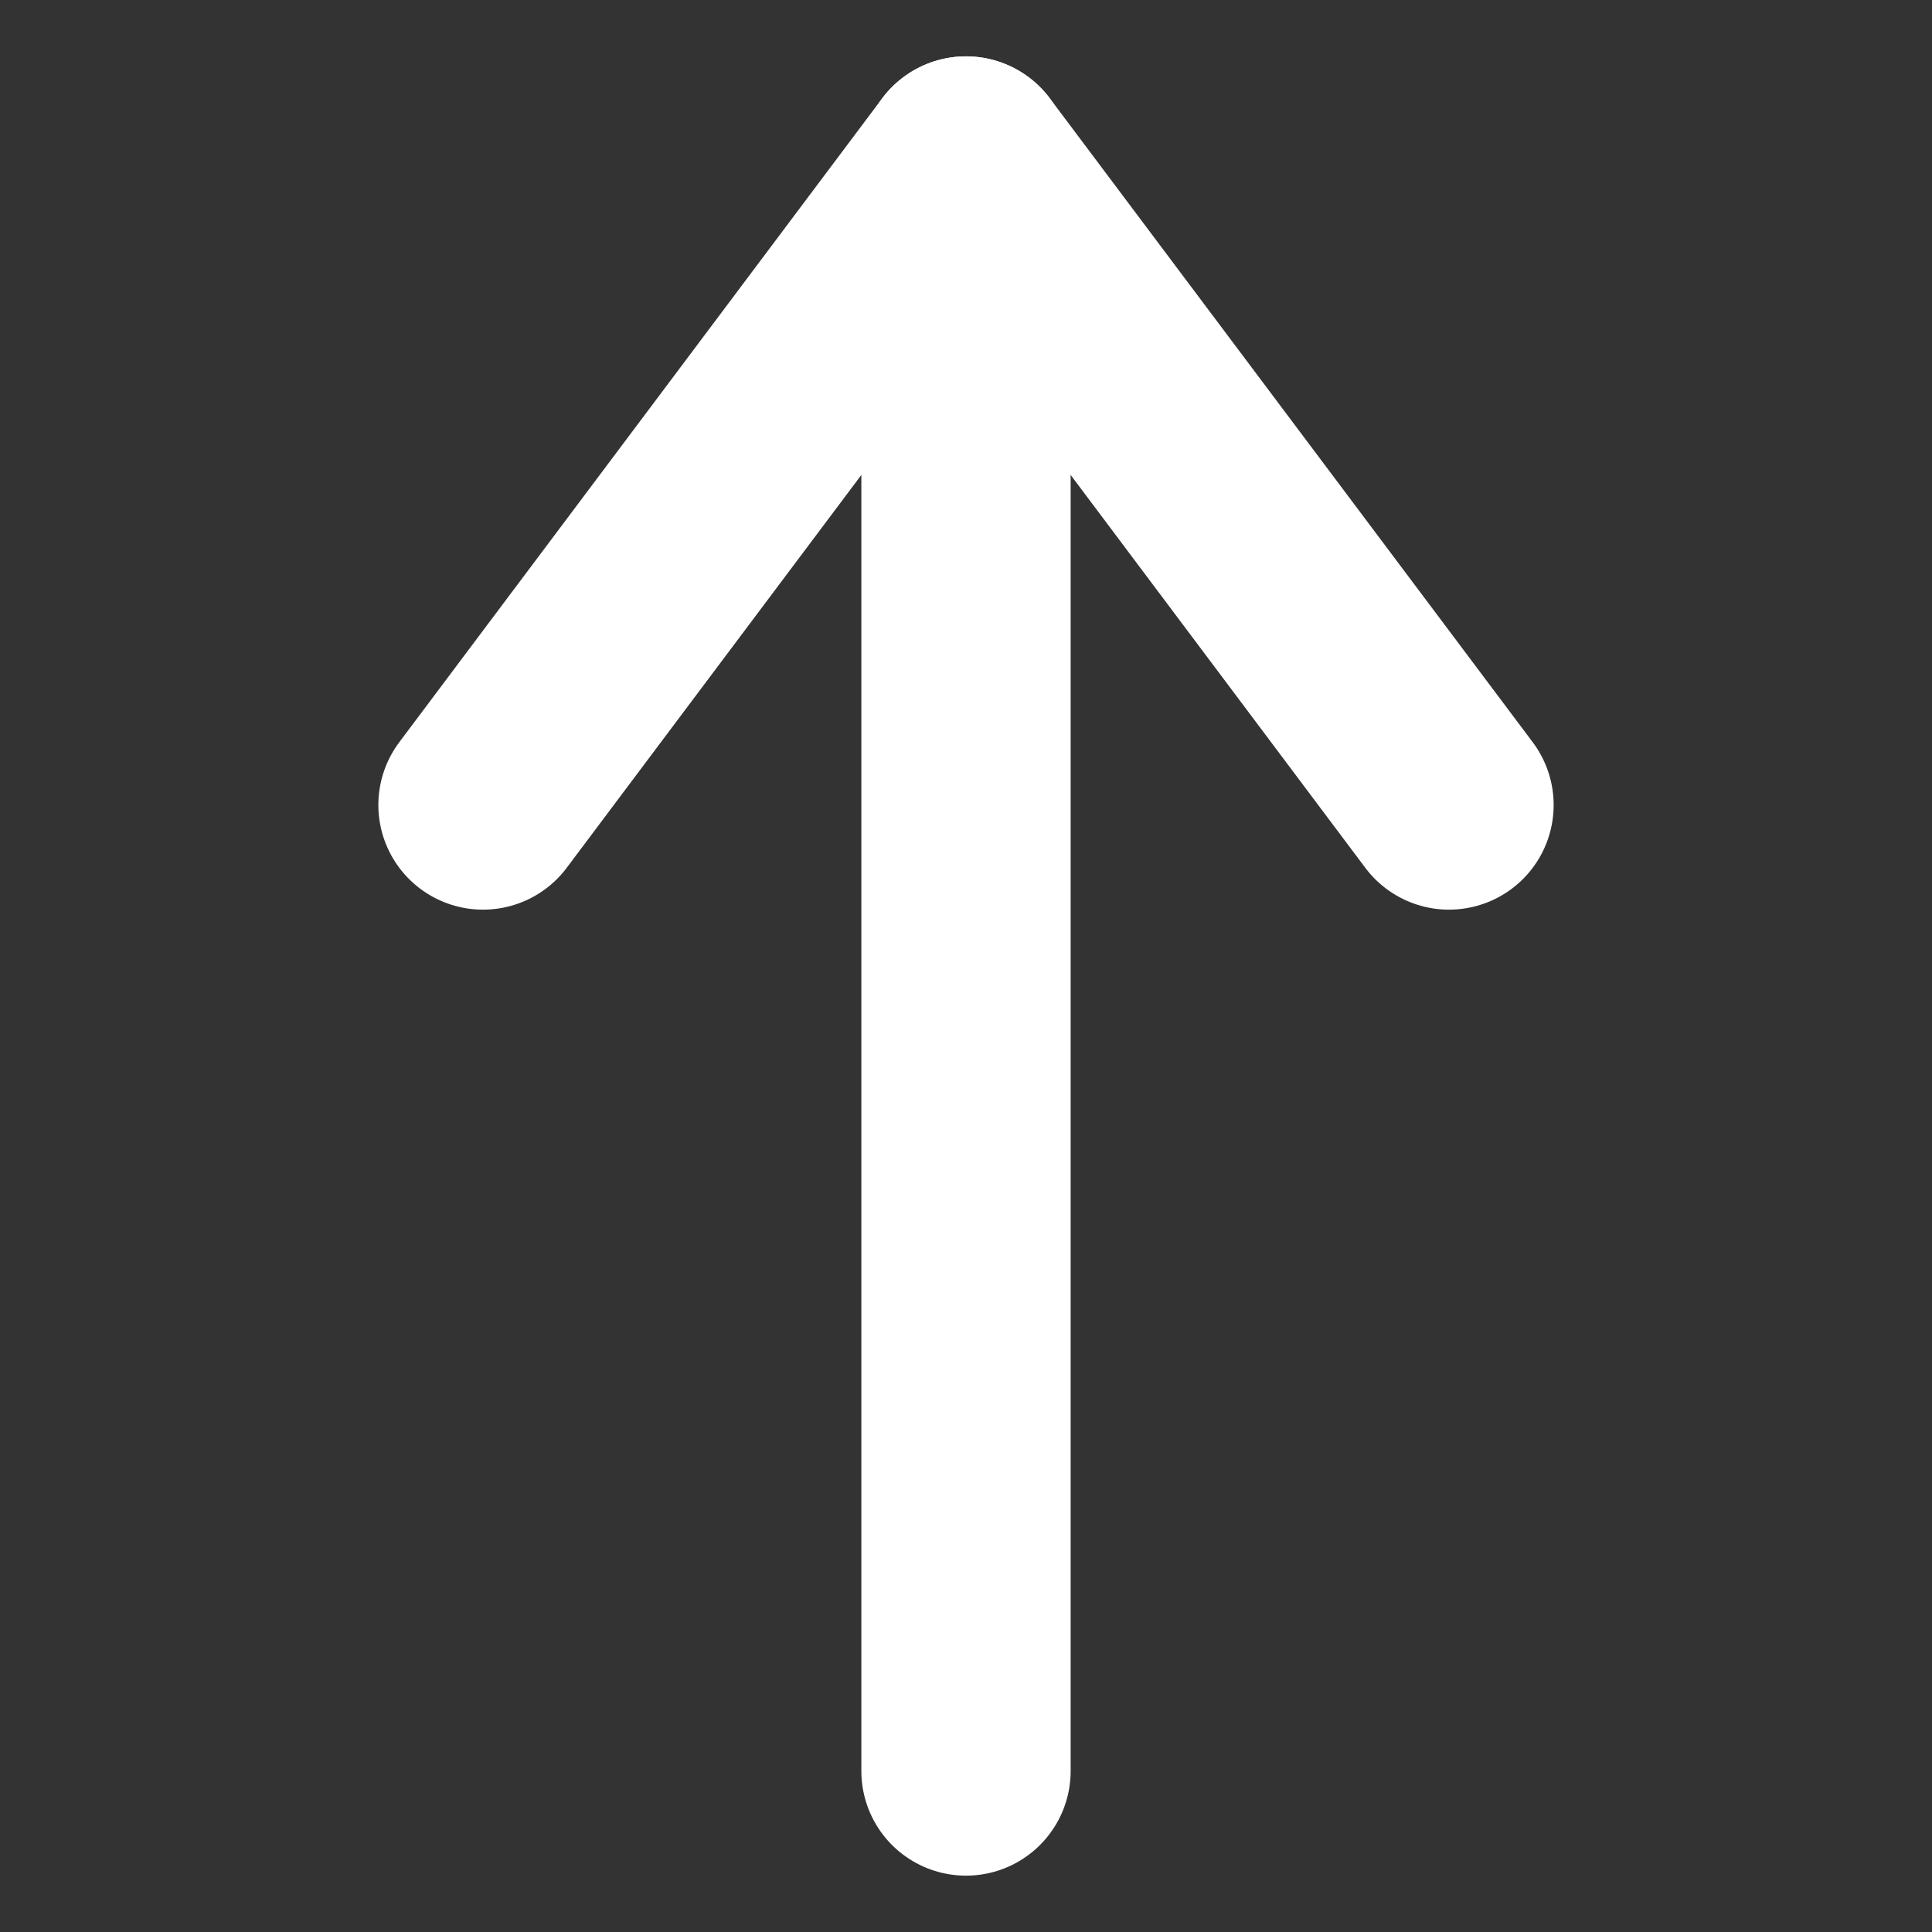 <svg xmlns="http://www.w3.org/2000/svg" xmlns:svg="http://www.w3.org/2000/svg" id="SVGRoot" width="12" height="12" version="1.1" viewBox="0 0 12 12"><rect x="0" y="0" width="12" height="12" fill="#333333" stroke="none"/><g id="layer1"><g id="g1985" transform="translate(0,-0.5)"><path style="fill:none;stroke:#fff;stroke-width:1.3;stroke-linecap:round;stroke-linejoin:round;stroke-miterlimit:4;stroke-dasharray:none;stroke-opacity:1" id="path1979" d="M 6,11.5 V 1.5"/><path style="fill:none;stroke:#fff;stroke-width:1.3;stroke-linecap:round;stroke-linejoin:round;stroke-miterlimit:4;stroke-dasharray:none;stroke-opacity:1" id="path1981" d="m 3,5.5 3,-4 3,4"/></g></g></svg>